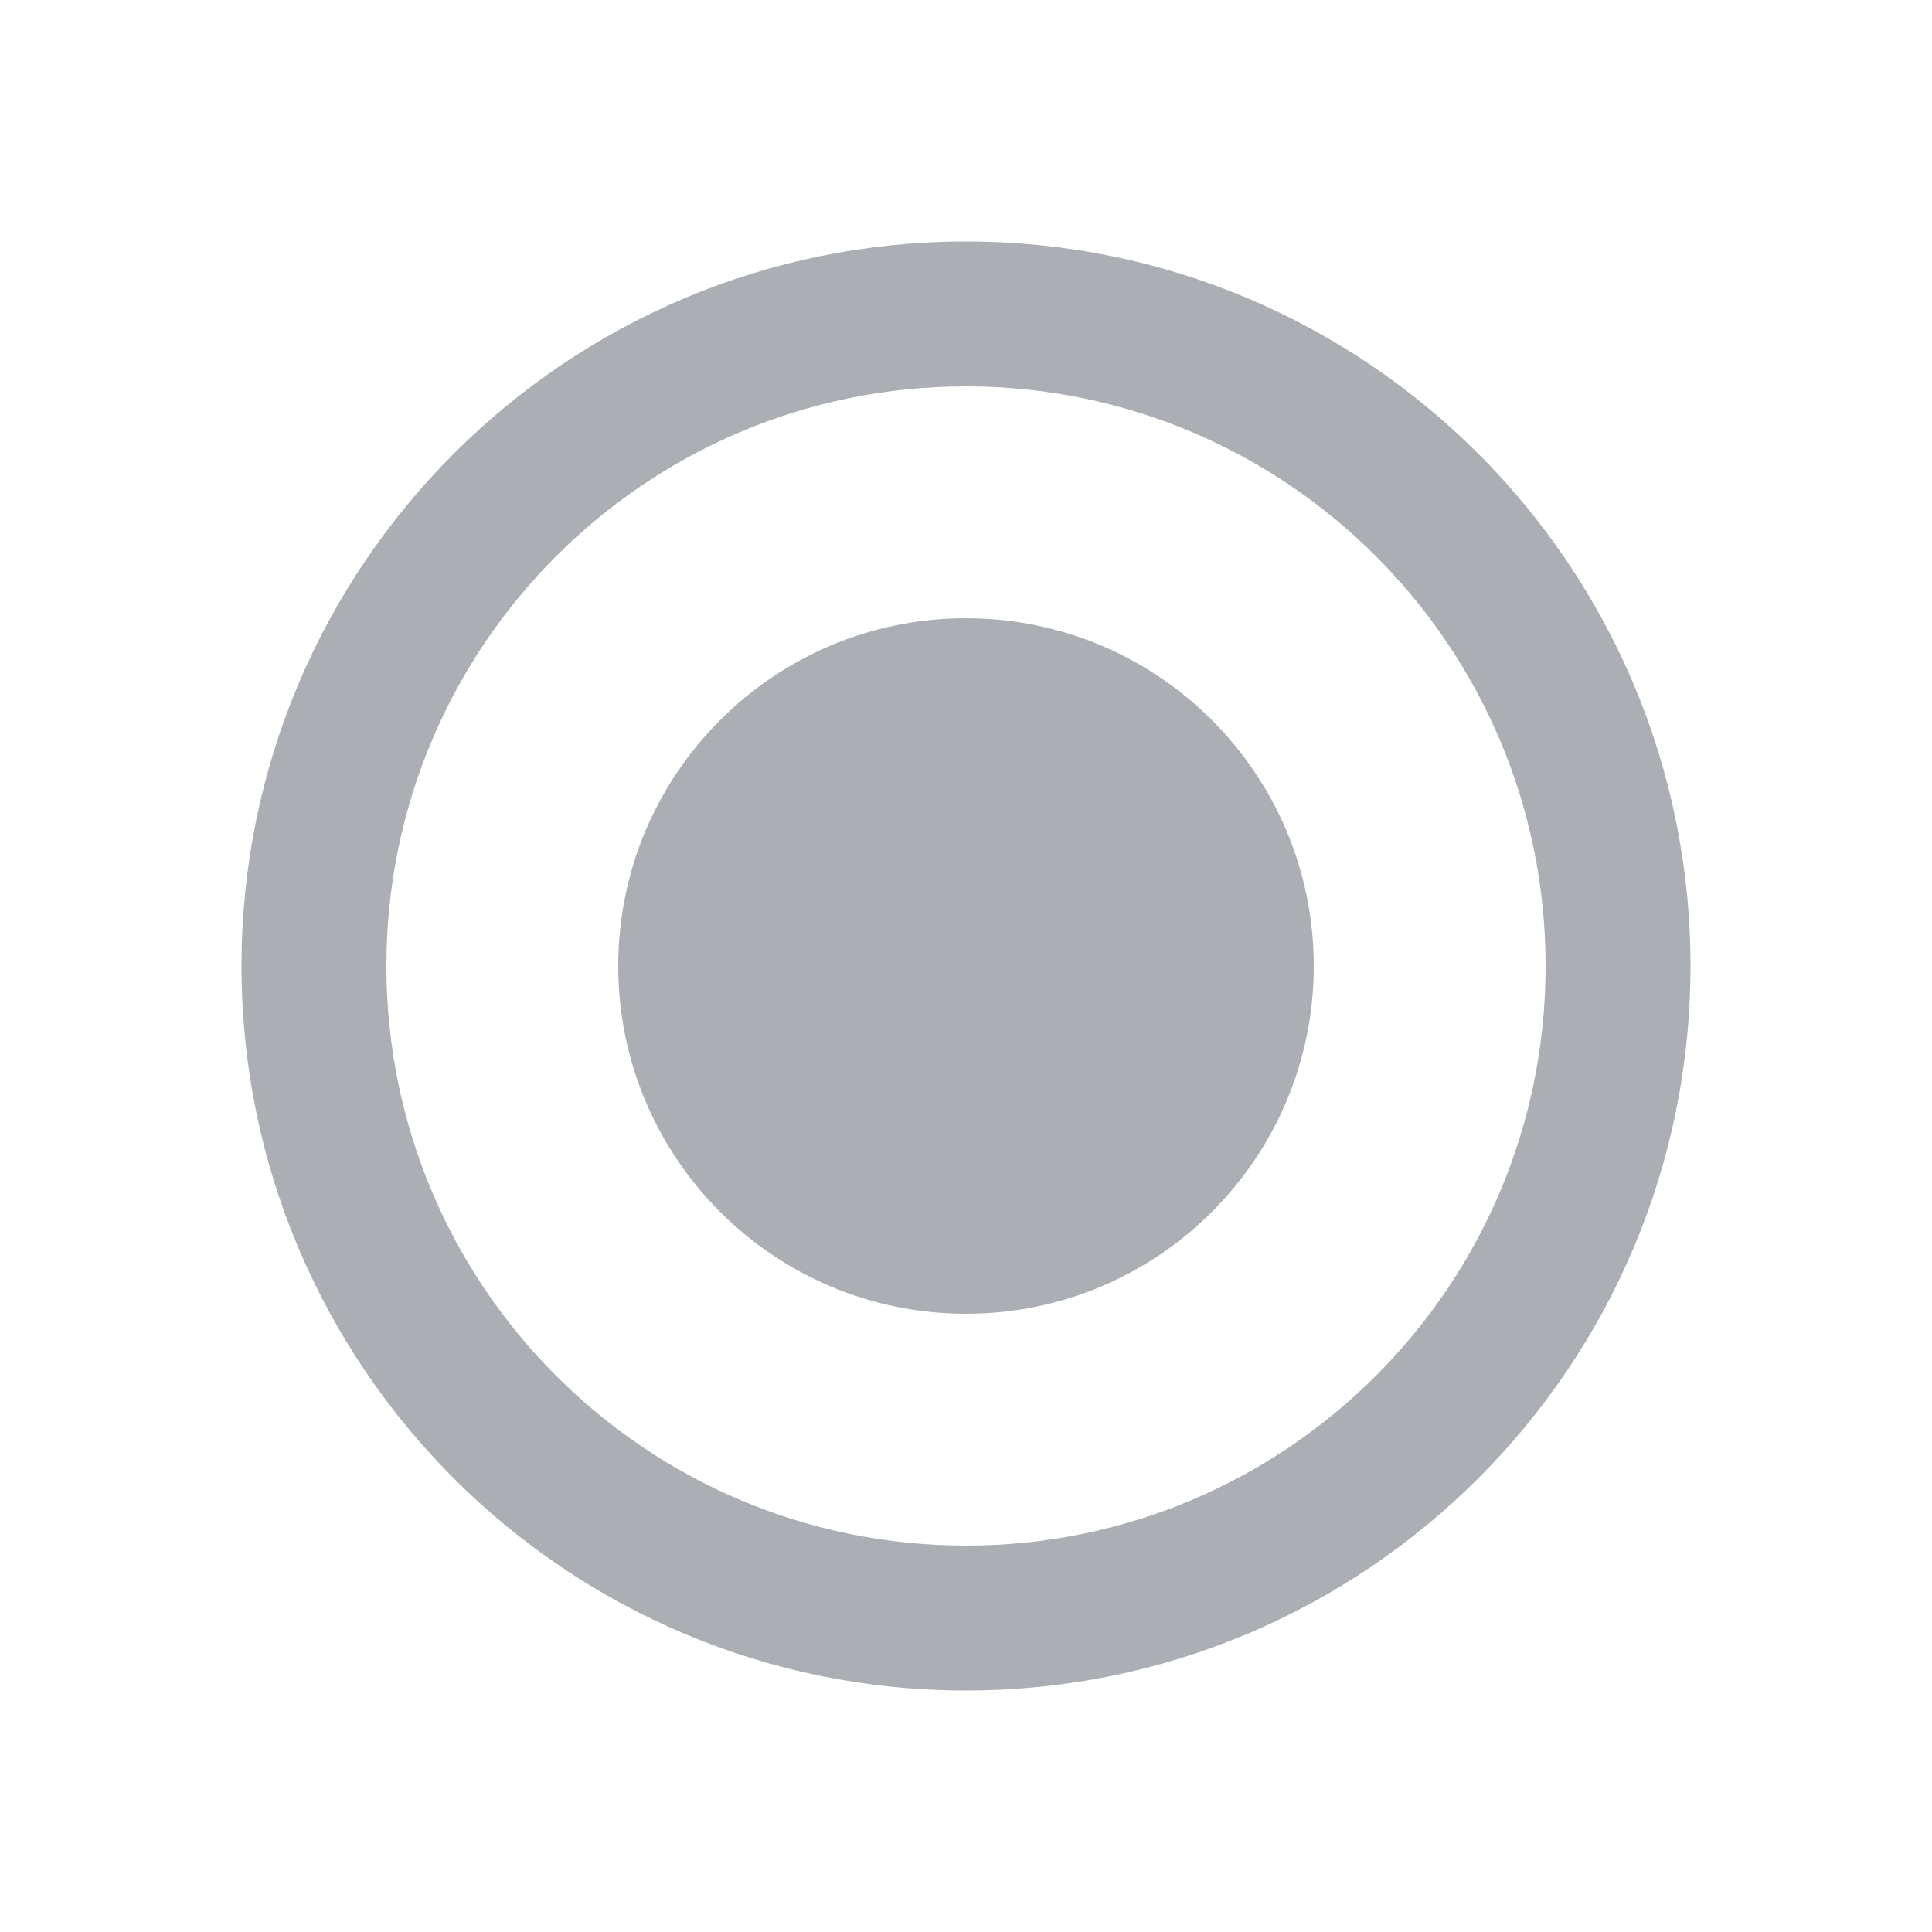 <?xml version="1.0" encoding="utf-8"?>
<!-- Generator: Adobe Illustrator 17.0.0, SVG Export Plug-In . SVG Version: 6.00 Build 0)  -->
<!DOCTYPE svg PUBLIC "-//W3C//DTD SVG 1.1//EN" "http://www.w3.org/Graphics/SVG/1.1/DTD/svg11.dtd">
<svg version="1.1" xmlns="http://www.w3.org/2000/svg" xmlns:xlink="http://www.w3.org/1999/xlink" x="0px" y="0px" width="32px"
	 height="32px" viewBox="0 0 32 32" enable-background="new 0 0 32 32" xml:space="preserve">
<g id="Button" display="none">
	<path display="inline" fill-rule="evenodd" clip-rule="evenodd" fill="#ABAFB3" d="M8.954,11.906v-2H22.95v2H8.954"/>
	<path display="inline" fill-rule="evenodd" clip-rule="evenodd" fill="#ABAFB3" d="M28.976,1.931h-26c-1.104,0-2,0.896-2,2v14
		c0,1.105,0.896,2,2,2h13.986v-2H4.945c-1.105,0-2-0.896-2-2v-10c0-1.104,0.895-2,2-2h22.03c1.105,0,2,0.896,2,2v10
		c0,1.104-0.895,2-2,2h-4.287l1.931,2h4.357c1.105,0,2-0.895,2-2v-14C30.976,2.827,30.081,1.931,28.976,1.931z"/>
	<path display="inline" fill-rule="evenodd" clip-rule="evenodd" fill="none" stroke="#ABAFB3" stroke-miterlimit="10" d="
		M16.962,12.002v15.859l3.479-2.384l2.471,4.592l3.831-1.719l-2.689-4.405l4.392-0.051L16.962,12.002z"/>
</g>
<g id="Image_button" display="none">
	<path display="inline" fill-rule="evenodd" clip-rule="evenodd" fill="#ABAFB3" d="M29,1.931H3c-1.104,0-2,0.896-2,2v14
		c0,1.105,0.896,2,2,2h13.986v-2H4.969c-1.105,0-2-0.896-2-2v-10c0-1.104,0.895-2,2-2h22.03c1.104,0,2,0.896,2,2v10
		c0,1.104-0.896,2-2,2h-4.287l1.931,2H29c1.105,0,2-0.895,2-2v-14C31,2.827,30.105,1.931,29,1.931z"/>
	<path display="inline" fill-rule="evenodd" clip-rule="evenodd" fill="none" stroke="#ABAFB3" stroke-miterlimit="10" d="
		M16.986,12.002v15.859l3.479-2.384l2.471,4.592l3.831-1.719l-2.69-4.405l4.392-0.051L16.986,12.002z"/>
	<path display="inline" fill="#ABAFB3" d="M9.741,6.912l4.567,10.024H4.396L9.741,6.912z"/>
	<path display="inline" fill="#ABAFB3" d="M25.125,11.405l2.658,5.459h-5.317L25.125,11.405z"/>
	<path display="inline" fill-rule="evenodd" clip-rule="evenodd" fill="#ABAFB3" d="M20.913,5.79c1.317,0,2.384,1.031,2.384,2.304
		s-1.067,2.304-2.384,2.304c-1.317,0-2.384-1.032-2.384-2.304S19.597,5.79,20.913,5.79z"/>
	<g display="inline">
		<polygon fill-rule="evenodd" clip-rule="evenodd" fill="#ABAFB3" points="16.986,12.814 11.422,16.851 16.986,16.887 		"/>
		<polygon fill-rule="evenodd" clip-rule="evenodd" fill="#ABAFB3" points="21.734,16.919 24.145,16.935 17.51,12.434 17.447,12.48 
					"/>
	</g>
</g>
<g id="Text" display="none">
	<g display="inline">
		<path fill="#ABAFB3" d="M5.546,4.058L4,11.261h1.266c0.252-0.428,0.556-0.891,0.912-1.39c0.356-0.499,0.809-1.055,1.357-1.669
			c0.46-0.493,0.935-0.948,1.422-1.365C9.445,6.42,9.886,6.185,10.281,6.13c0.537-0.055,1.017-0.096,1.439-0.123
			c0.422-0.027,0.841-0.041,1.258-0.041h0.641L9.169,24.62c-0.088,0.406-0.241,0.757-0.461,1.052
			c-0.219,0.296-0.548,0.532-0.987,0.707c-0.252,0.088-0.674,0.164-1.266,0.23c-0.592,0.066-0.515,0.11-0.822,0.132l-0.28,1.201
			h11.851l0.28-1.201c-0.329-0.033-0.114-0.101-0.618-0.205c-0.504-0.104-0.888-0.211-1.151-0.321
			c-0.285-0.12-0.48-0.282-0.584-0.485c-0.104-0.203-0.156-0.436-0.156-0.699c0-0.077,0.014-0.2,0.041-0.37
			c0.027-0.17,0.063-0.348,0.107-0.534l4.336-18.162h0.822c0.373,0,0.814,0.016,1.324,0.049c0.51,0.033,0.929,0.071,1.258,0.115
			c0.373,0.066,0.693,0.285,0.962,0.658c0.268,0.373,0.518,0.844,0.748,1.414c0.219,0.548,0.392,1.102,0.518,1.661
			c0.126,0.559,0.211,1.025,0.255,1.398h1.266L28,4.058H5.546z"/>
	</g>
</g>
<g id="Checkbox" display="none">
	<g display="inline">
		<path fill-rule="evenodd" clip-rule="evenodd" fill="#ABAFB3" d="M26,4H6C4.896,4,4,4.896,4,6V26c0,1.105,0.896,2,2,2H26
			c1.105,0,2-0.895,2-2V6C28,4.896,27.104,4,26,4z M26.019,23.958c0,1.104-0.895,2-2,2H8.021c-1.105,0-2-0.896-2-2V8
			c0-1.104,0.895-2,2-2h15.998c1.105,0,2,0.896,2,2V23.958z"/>
		<path fill-rule="evenodd" clip-rule="evenodd" fill="#ABAFB3" d="M14.218,22.499c-0.246,0.246-0.646,0.246-0.892,0l-0.198-0.198
			l-0.001,0.001l-0.21-0.212l-0.929-0.928c-0.003-0.003-0.002-0.008-0.005-0.012l-4.249-4.28c-0.247-0.246-0.247-0.645,0-0.891
			l1.337-1.337c0.246-0.246,0.645-0.246,0.891,0l3.814,3.841l8.017-8.017c0.246-0.246,0.645-0.246,0.891,0l1.337,1.337
			c0.246,0.246,0.246,0.645,0,0.891L14.218,22.499z"/>
	</g>
</g>
<g id="Image" display="none">
	<g display="inline">
		<path fill-rule="evenodd" clip-rule="evenodd" fill="#ABAFB3" d="M4.017,4.017l23.965,0.001l0,23.965H4.017V4.017z M26.024,6.039
			l-19.985,0l0,14.962l19.985,0V6.039z M10.418,14.527l1.786,1.768l2.382-3.852l2.381,2.4l3.275-4.931l3.424,9.11l-15.183,0
			L10.418,14.527z M10.531,12.095c-0.863,0-1.563-0.7-1.563-1.563c0-0.863,0.7-1.563,1.563-1.563c0.863,0,1.563,0.7,1.563,1.563
			C12.094,11.395,11.394,12.095,10.531,12.095z"/>
	</g>
</g>
<g id="Text_area" display="none">
	<g display="inline">
		<path fill-rule="evenodd" clip-rule="evenodd" fill="#ABAFB3" d="M4,4.014v23.972H28V4.014H4z M25.994,26.008H6.027V5.986h19.966
			V26.008z"/>
		<path fill-rule="evenodd" clip-rule="evenodd" fill="#ABAFB3" d="M7.931,8.997h16.062v1.01H7.931V8.997z"/>
		<path fill-rule="evenodd" clip-rule="evenodd" fill="#ABAFB3" d="M7.931,12.997h13.062v1.01H7.931V12.997z"/>
		<path fill-rule="evenodd" clip-rule="evenodd" fill="#ABAFB3" d="M7.931,16.997h16.062v1.01H7.931V16.997z"/>
		<path fill-rule="evenodd" clip-rule="evenodd" fill="#ABAFB3" d="M7.963,20.997h8v1.01h-8V20.997z"/>
	</g>
</g>
<g id="Slider" display="none">
	<g display="inline">
		<g>
			<rect x="4" y="8.014" fill-rule="evenodd" clip-rule="evenodd" fill="#ABAFB3" width="1.997" height="12.993"/>
			<rect x="17.979" y="8.014" fill-rule="evenodd" clip-rule="evenodd" fill="#ABAFB3" width="10.021" height="12.993"/>
		</g>
		<path fill-rule="evenodd" clip-rule="evenodd" fill="#ABAFB3" d="M6.917,4.014v19.972l5.153,4l4.951-4V4.014H6.917z
			 M15.007,22.716l-2.993,2.667l-3.029-2.667V6.028h6.022V22.716z"/>
	</g>
</g>
<g id="Liste" display="none">
	<g display="inline">
		<path fill-rule="evenodd" clip-rule="evenodd" fill="#ABAFB3" d="M5.631,7.351c0.724,0,1.311,0.587,1.311,1.311
			c0,0.724-0.587,1.311-1.311,1.311c-0.724,0-1.311-0.587-1.311-1.311C4.32,7.938,4.907,7.351,5.631,7.351z"/>
		<path fill-rule="evenodd" clip-rule="evenodd" fill="#ABAFB3" d="M11.603,7.684h15.095c0.543,0,0.983,0.44,0.983,0.983v1
			c0,0.543-0.44,0.983-0.983,0.983H11.603c-0.543,0-0.983-0.44-0.983-0.983v-1C10.62,8.124,11.06,7.684,11.603,7.684z"/>
		<path fill-rule="evenodd" clip-rule="evenodd" fill="#ABAFB3" d="M11.603,14.684h15.095c0.543,0,0.983,0.44,0.983,0.983v1
			c0,0.543-0.44,0.983-0.983,0.983H11.603c-0.543,0-0.983-0.44-0.983-0.983v-1C10.62,15.124,11.06,14.684,11.603,14.684z"/>
		<path fill-rule="evenodd" clip-rule="evenodd" fill="#ABAFB3" d="M11.561,21.684h15.178c0.52,0,0.941,0.421,0.941,0.941v1.083
			c0,0.52-0.421,0.941-0.941,0.941H11.561c-0.52,0-0.941-0.421-0.941-0.941v-1.083C10.62,22.105,11.042,21.684,11.561,21.684z"/>
		<path fill-rule="evenodd" clip-rule="evenodd" fill="#ABAFB3" d="M5.631,14.351c0.724,0,1.311,0.587,1.311,1.311
			c0,0.724-0.587,1.311-1.311,1.311c-0.724,0-1.311-0.587-1.311-1.311C4.32,14.938,4.907,14.351,5.631,14.351z"/>
		<path fill-rule="evenodd" clip-rule="evenodd" fill="#ABAFB3" d="M5.631,21.351c0.724,0,1.311,0.587,1.311,1.311
			c0,0.724-0.587,1.311-1.311,1.311c-0.724,0-1.311-0.587-1.311-1.311C4.32,21.938,4.907,21.351,5.631,21.351z"/>
	</g>
</g>
<g id="Select" display="none">
	<g display="inline">
		<path fill-rule="evenodd" clip-rule="evenodd" fill="#ABAFB3" d="M4,4.014v23.972H28V4.014H4z M26.007,26.008H6.006V6.007h20.001
			V26.008z"/>
		<path fill="#ABAFB3" d="M16.031,21.159l-4.716-8.168h9.431L16.031,21.159z"/>
	</g>
</g>
<g id="Radio">
	<g>
		<path fill-rule="evenodd" clip-rule="evenodd" fill="#ABAFB3" d="M16,4C9.373,4,4,9.373,4,16c0,6.627,5.372,12,12,12
			s12-5.372,12-12C28,9.373,22.627,4,16,4z M16,25.6c-5.302,0-9.6-4.298-9.6-9.6c0-5.302,4.298-9.6,9.6-9.6s9.6,4.298,9.6,9.6
			C25.6,21.302,21.302,25.6,16,25.6z"/>
		<path fill-rule="evenodd" clip-rule="evenodd" fill="#ABAFB3" d="M16,10.24c3.181,0,5.76,2.579,5.76,5.76s-2.579,5.76-5.76,5.76
			c-3.181,0-5.76-2.579-5.76-5.76S12.819,10.24,16,10.24z"/>
	</g>
</g>
<g id="Table" display="none">
	<path display="inline" fill-rule="evenodd" clip-rule="evenodd" fill="#ABAFB3" d="M4,6v20h24V6H4z M12,25H5v-4h7V25z M12,20H5v-4
		h7V20z M12,15H5v-4h7V15z M19,25h-6v-4h6V25z M19,20h-6v-4h6V20z M19,15h-6v-4h6V15z M27,25h-7v-4h7V25z M27,20h-7v-4h7V20z M27,15
		h-7v-4h7V15z"/>
</g>
</svg>

